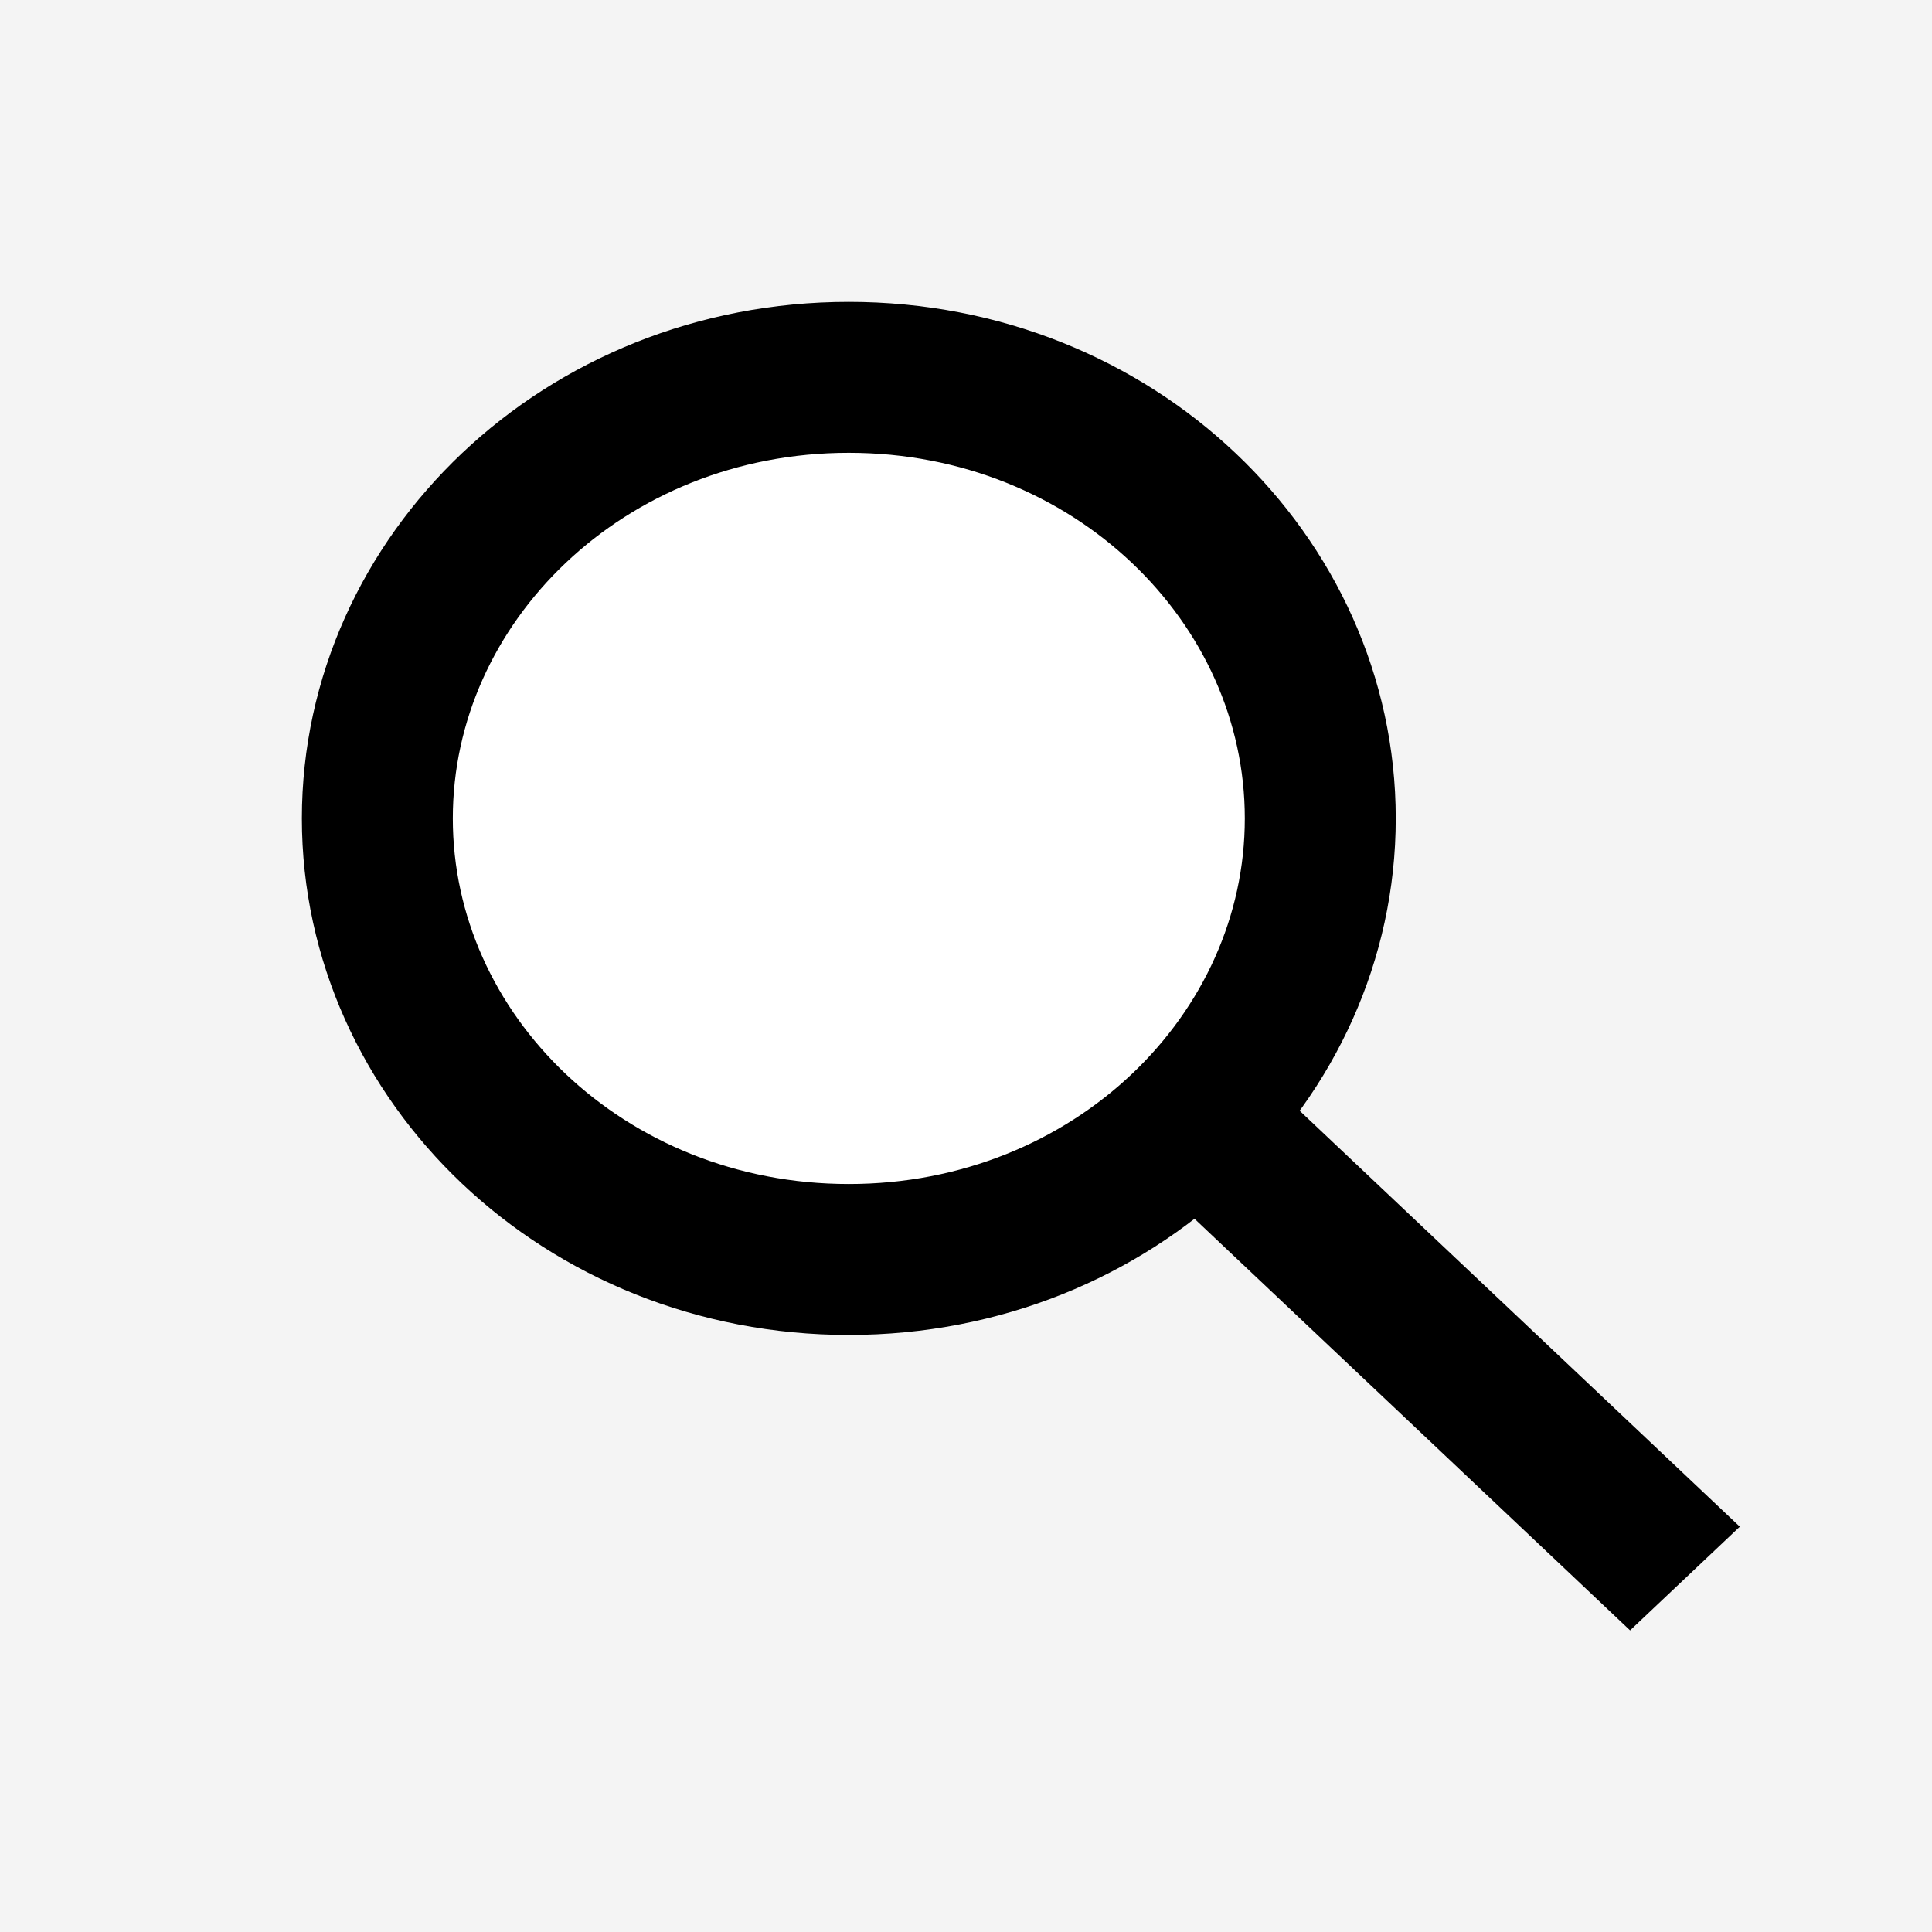 <svg width="32" height="32" viewBox="0 0 32 32" fill="none" xmlns="http://www.w3.org/2000/svg">
<g id="Group 9">
<path id="Rectangle 12" d="M0 0H32V32H0V0Z" fill="#F4F4F4"/>
<g id="Group 8">
<path id="Ellipse 2" d="M21.868 13.556C21.868 17.524 18.44 20.861 14.059 20.861C9.678 20.861 6.25 17.524 6.25 13.556C6.25 9.587 9.678 6.25 14.059 6.25C18.44 6.25 21.868 9.587 21.868 13.556Z" fill="white" stroke="black" stroke-width="2.5"/>
<line id="Line 1" y1="-1.25" x2="10.68" y2="-1.25" transform="matrix(0.727 0.687 -0.727 0.687 19.235 19.667)" stroke="black" stroke-width="2.5"/>
</g>
</g>
</svg>
